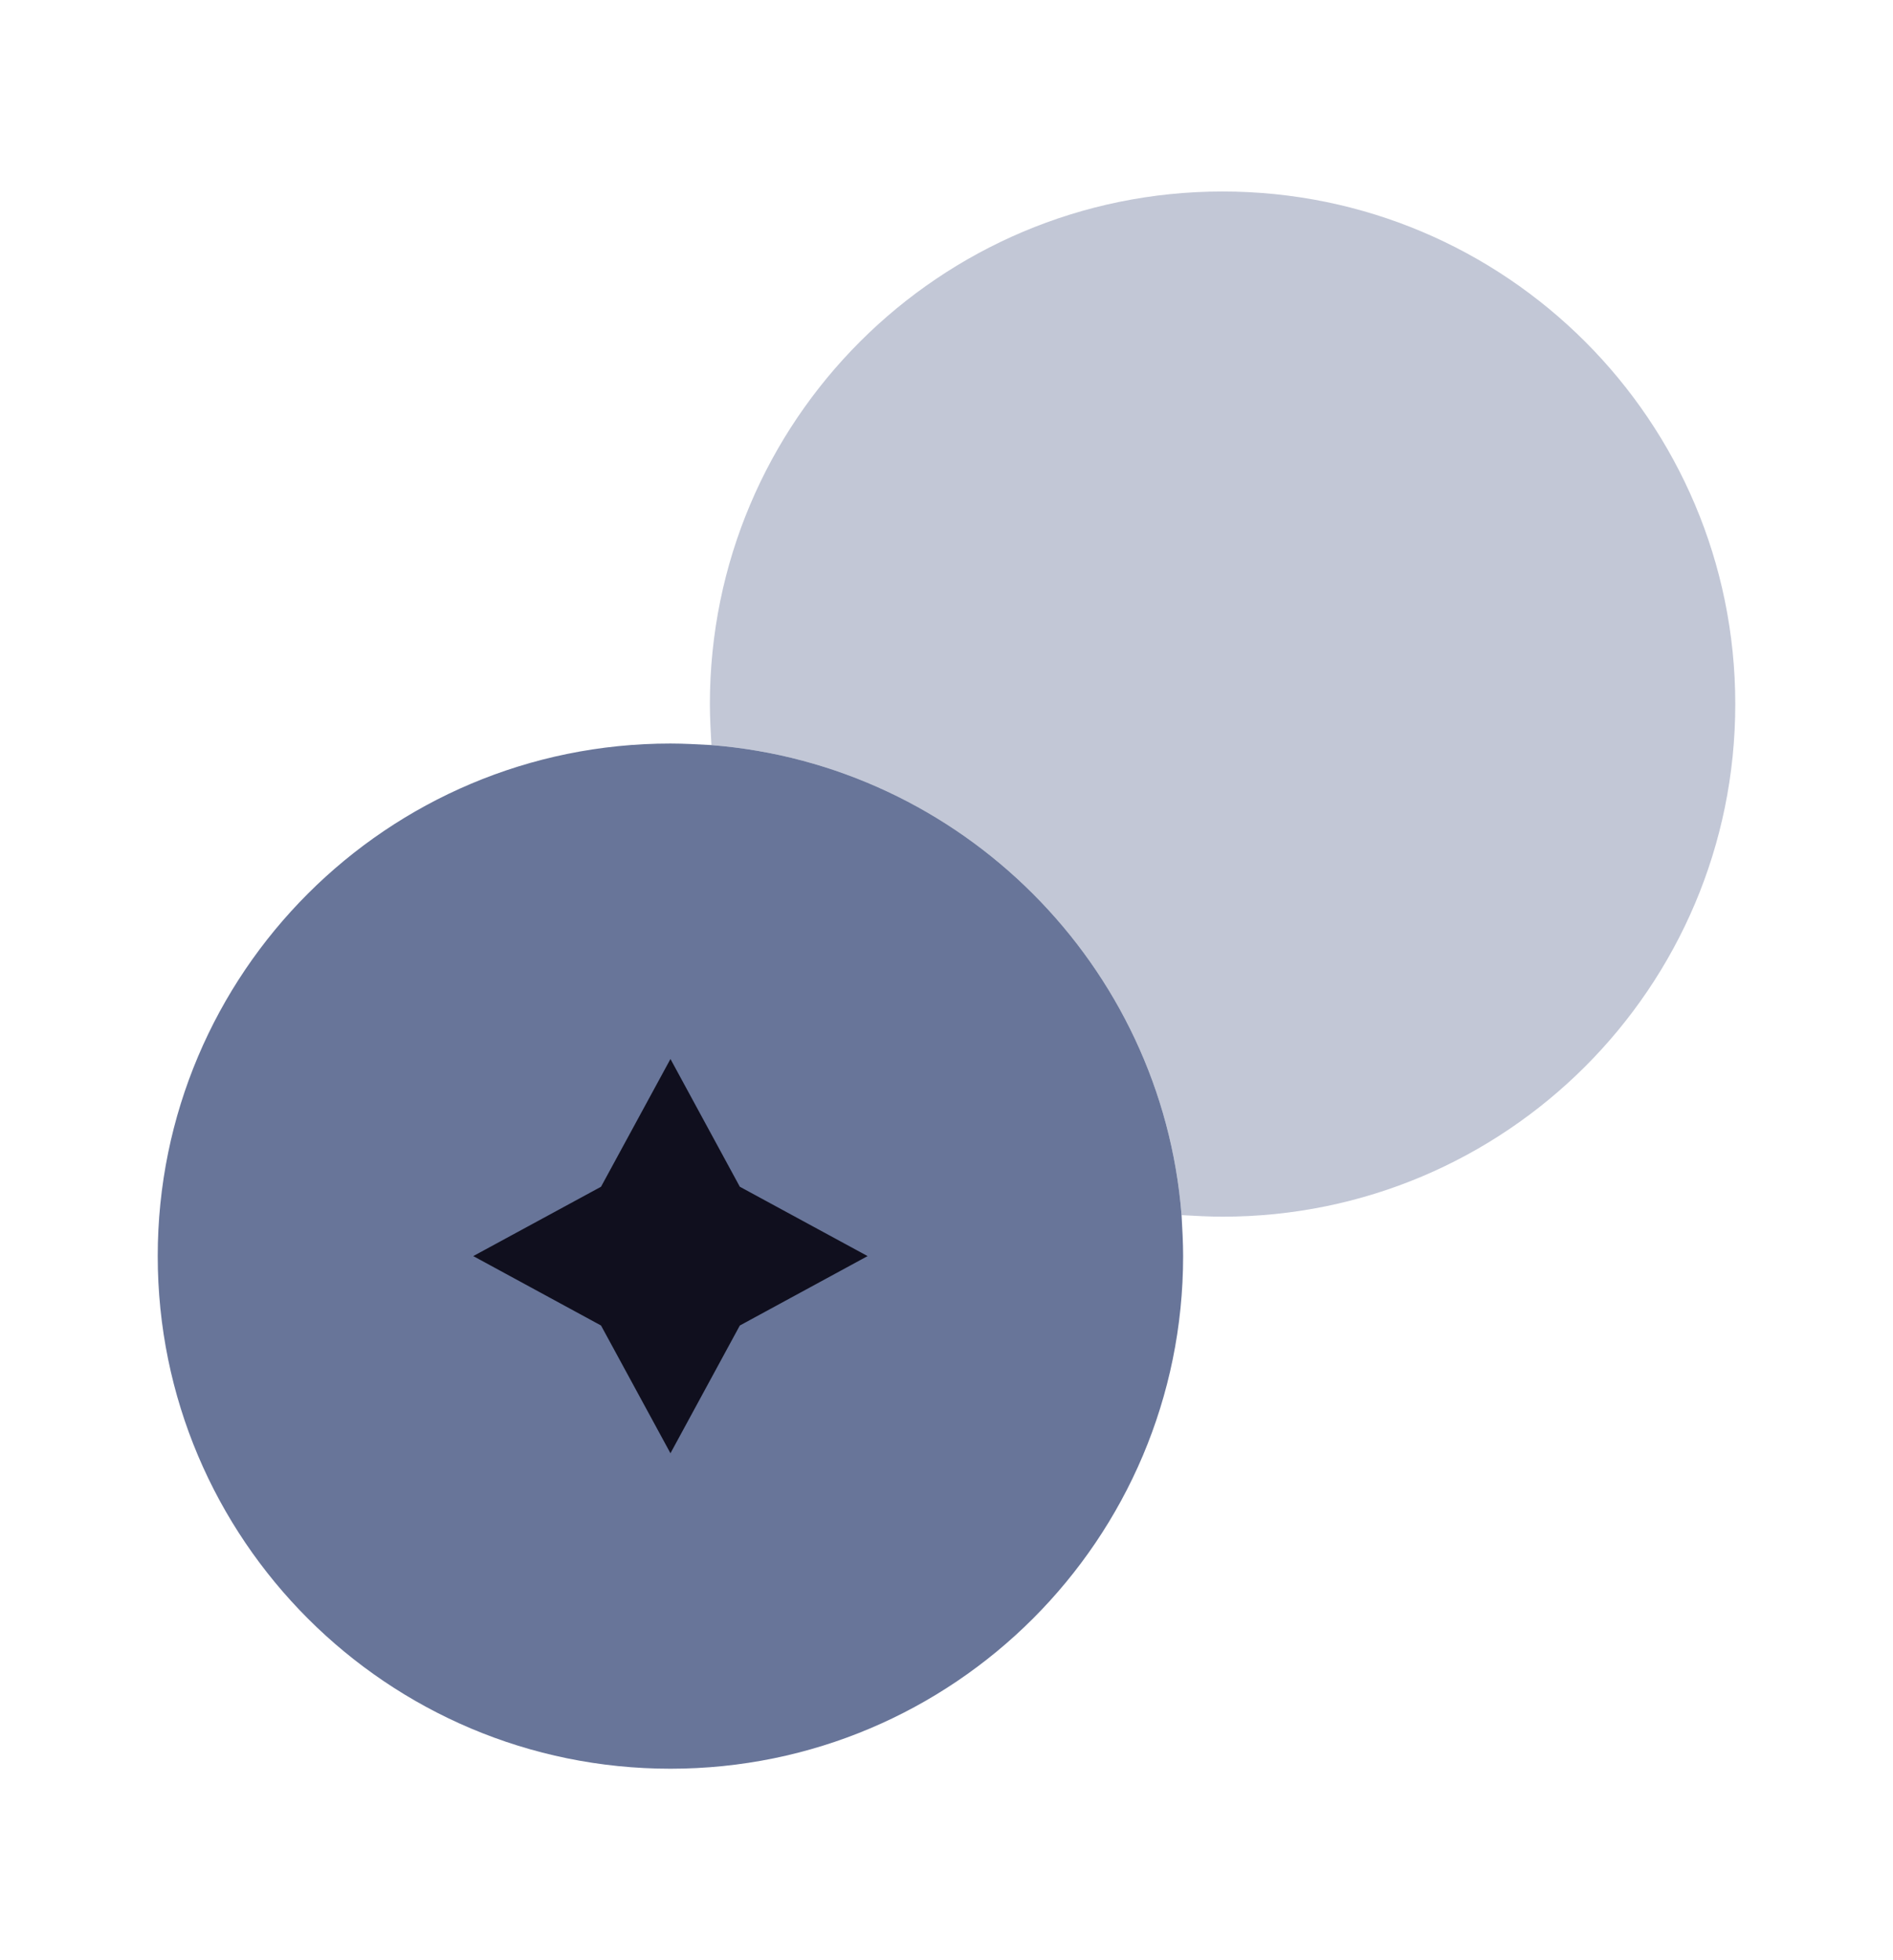 <svg width="28" height="29" viewBox="0 0 28 29" fill="none" xmlns="http://www.w3.org/2000/svg">
<path opacity="0.4" d="M25.667 10.417C25.667 14.605 22.272 18 18.083 18C17.885 18 17.675 17.988 17.477 17.977C17.185 14.278 14.222 11.315 10.523 11.023C10.512 10.825 10.5 10.615 10.5 10.417C10.5 6.228 13.895 2.833 18.083 2.833C22.272 2.833 25.667 6.228 25.667 10.417Z" fill="#687599"/>
<path d="M17.5 18.583C17.5 22.772 14.105 26.167 9.917 26.167C5.728 26.167 2.333 22.772 2.333 18.583C2.333 14.395 5.728 11 9.917 11C10.115 11 10.325 11.012 10.523 11.023C14.222 11.315 17.185 14.278 17.477 17.977C17.488 18.175 17.5 18.385 17.5 18.583Z" fill="#687599"/>
<path d="M8.89 17.557L9.917 15.667L10.943 17.557L12.833 18.583L10.943 19.61L9.917 21.5L8.89 19.61L7 18.583L8.89 17.557Z" fill="#100F1E"/>
</svg>
